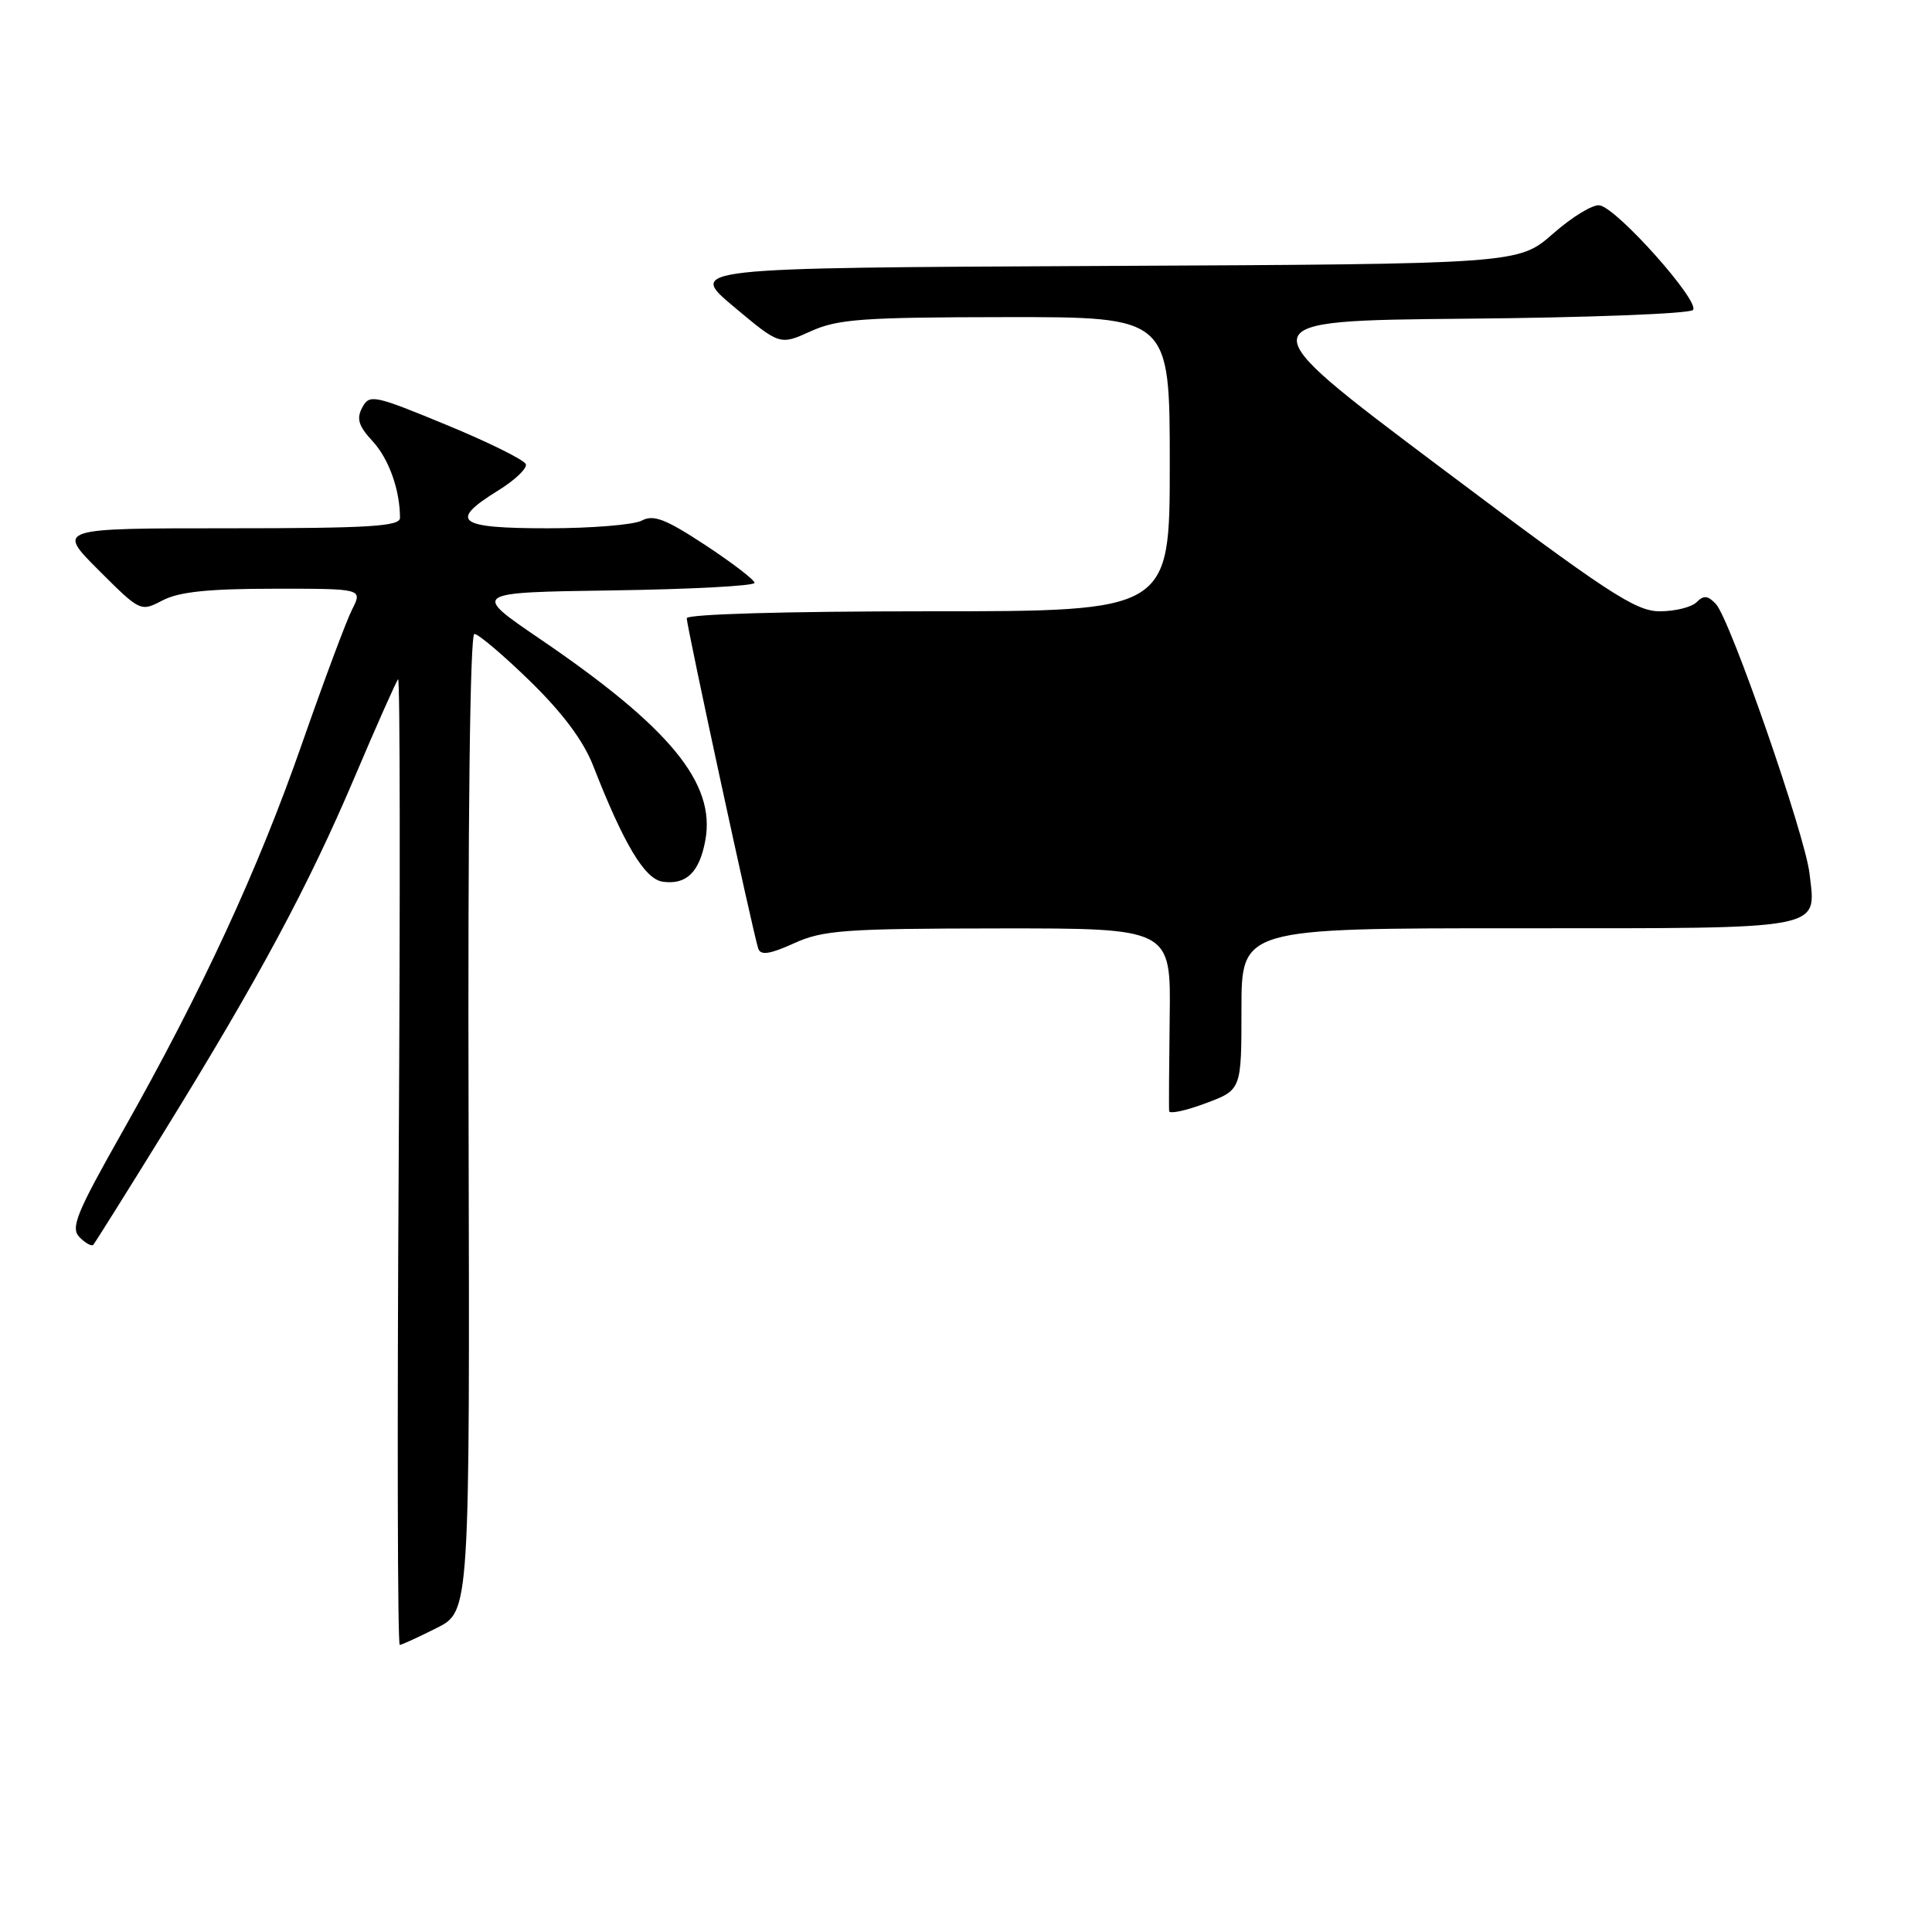 <?xml version="1.0" encoding="UTF-8" standalone="no"?>
<!DOCTYPE svg PUBLIC "-//W3C//DTD SVG 1.1//EN" "http://www.w3.org/Graphics/SVG/1.1/DTD/svg11.dtd" >
<svg xmlns="http://www.w3.org/2000/svg" xmlns:xlink="http://www.w3.org/1999/xlink" version="1.1" viewBox="0 0 256 256">
 <g >
 <path fill="currentColor"
d=" M 57.88 215.71 C 62.25 213.50 62.25 213.50 62.09 148.75 C 61.98 108.64 62.28 84.00 62.86 84.00 C 63.38 84.00 66.70 86.81 70.23 90.25 C 74.52 94.43 77.29 98.13 78.58 101.42 C 82.66 111.87 85.43 116.49 87.81 116.83 C 90.93 117.27 92.66 115.61 93.45 111.40 C 94.88 103.81 88.82 96.42 71.50 84.63 C 62.50 78.50 62.50 78.50 81.25 78.23 C 91.56 78.08 99.99 77.63 99.98 77.23 C 99.97 76.83 97.03 74.58 93.46 72.23 C 88.20 68.77 86.59 68.15 85.04 68.98 C 83.99 69.54 78.38 70.00 72.57 70.00 C 60.61 70.00 59.40 69.08 66.00 65.00 C 68.21 63.64 69.86 62.07 69.68 61.51 C 69.49 60.96 64.77 58.61 59.18 56.31 C 49.52 52.32 48.96 52.21 48.00 54.00 C 47.21 55.48 47.50 56.44 49.37 58.46 C 51.52 60.78 53.00 64.92 53.00 68.62 C 53.00 69.75 48.89 70.00 30.26 70.00 C 7.52 70.00 7.52 70.00 13.06 75.54 C 18.60 81.07 18.61 81.08 21.55 79.55 C 23.71 78.42 27.64 78.01 36.28 78.01 C 48.05 78.00 48.05 78.00 46.66 80.75 C 45.89 82.26 42.91 90.25 40.03 98.50 C 34.20 115.23 26.76 131.33 16.20 150.00 C 10.10 160.79 9.32 162.70 10.54 163.94 C 11.32 164.73 12.14 165.18 12.36 164.94 C 12.58 164.70 16.80 157.97 21.72 150.00 C 34.26 129.70 40.83 117.48 46.98 103.00 C 49.90 96.12 52.50 90.28 52.75 90.00 C 53.01 89.72 53.04 118.41 52.83 153.75 C 52.62 189.09 52.68 217.98 52.97 217.96 C 53.26 217.94 55.47 216.92 57.88 215.71 Z  M 164.50 133.71 C 164.50 123.00 164.50 123.00 201.13 123.00 C 242.30 123.00 240.64 123.31 239.77 115.74 C 239.17 110.60 229.27 82.09 227.37 80.04 C 226.31 78.90 225.75 78.85 224.81 79.79 C 224.14 80.46 221.95 81.00 219.93 81.00 C 216.71 81.00 213.07 78.61 190.63 61.75 C 165.01 42.50 165.01 42.50 194.22 42.23 C 210.29 42.09 223.83 41.57 224.32 41.08 C 225.36 40.04 214.34 27.64 211.97 27.21 C 211.10 27.04 208.32 28.73 205.80 30.95 C 201.21 34.98 201.21 34.98 146.16 35.24 C 91.11 35.50 91.11 35.50 97.22 40.63 C 103.33 45.75 103.33 45.75 107.42 43.90 C 110.99 42.28 114.23 42.04 133.25 42.02 C 155.00 42.00 155.00 42.00 155.00 61.50 C 155.00 81.00 155.00 81.00 123.00 81.00 C 104.10 81.00 91.00 81.38 91.00 81.92 C 91.00 83.05 99.86 124.00 100.48 125.72 C 100.80 126.62 102.05 126.43 105.21 124.99 C 109.05 123.25 111.87 123.04 132.32 123.02 C 155.15 123.00 155.15 123.00 154.99 134.75 C 154.91 141.21 154.87 146.83 154.92 147.23 C 154.96 147.64 157.14 147.17 159.75 146.19 C 164.50 144.42 164.50 144.42 164.50 133.71 Z "/>
</g>
</svg>